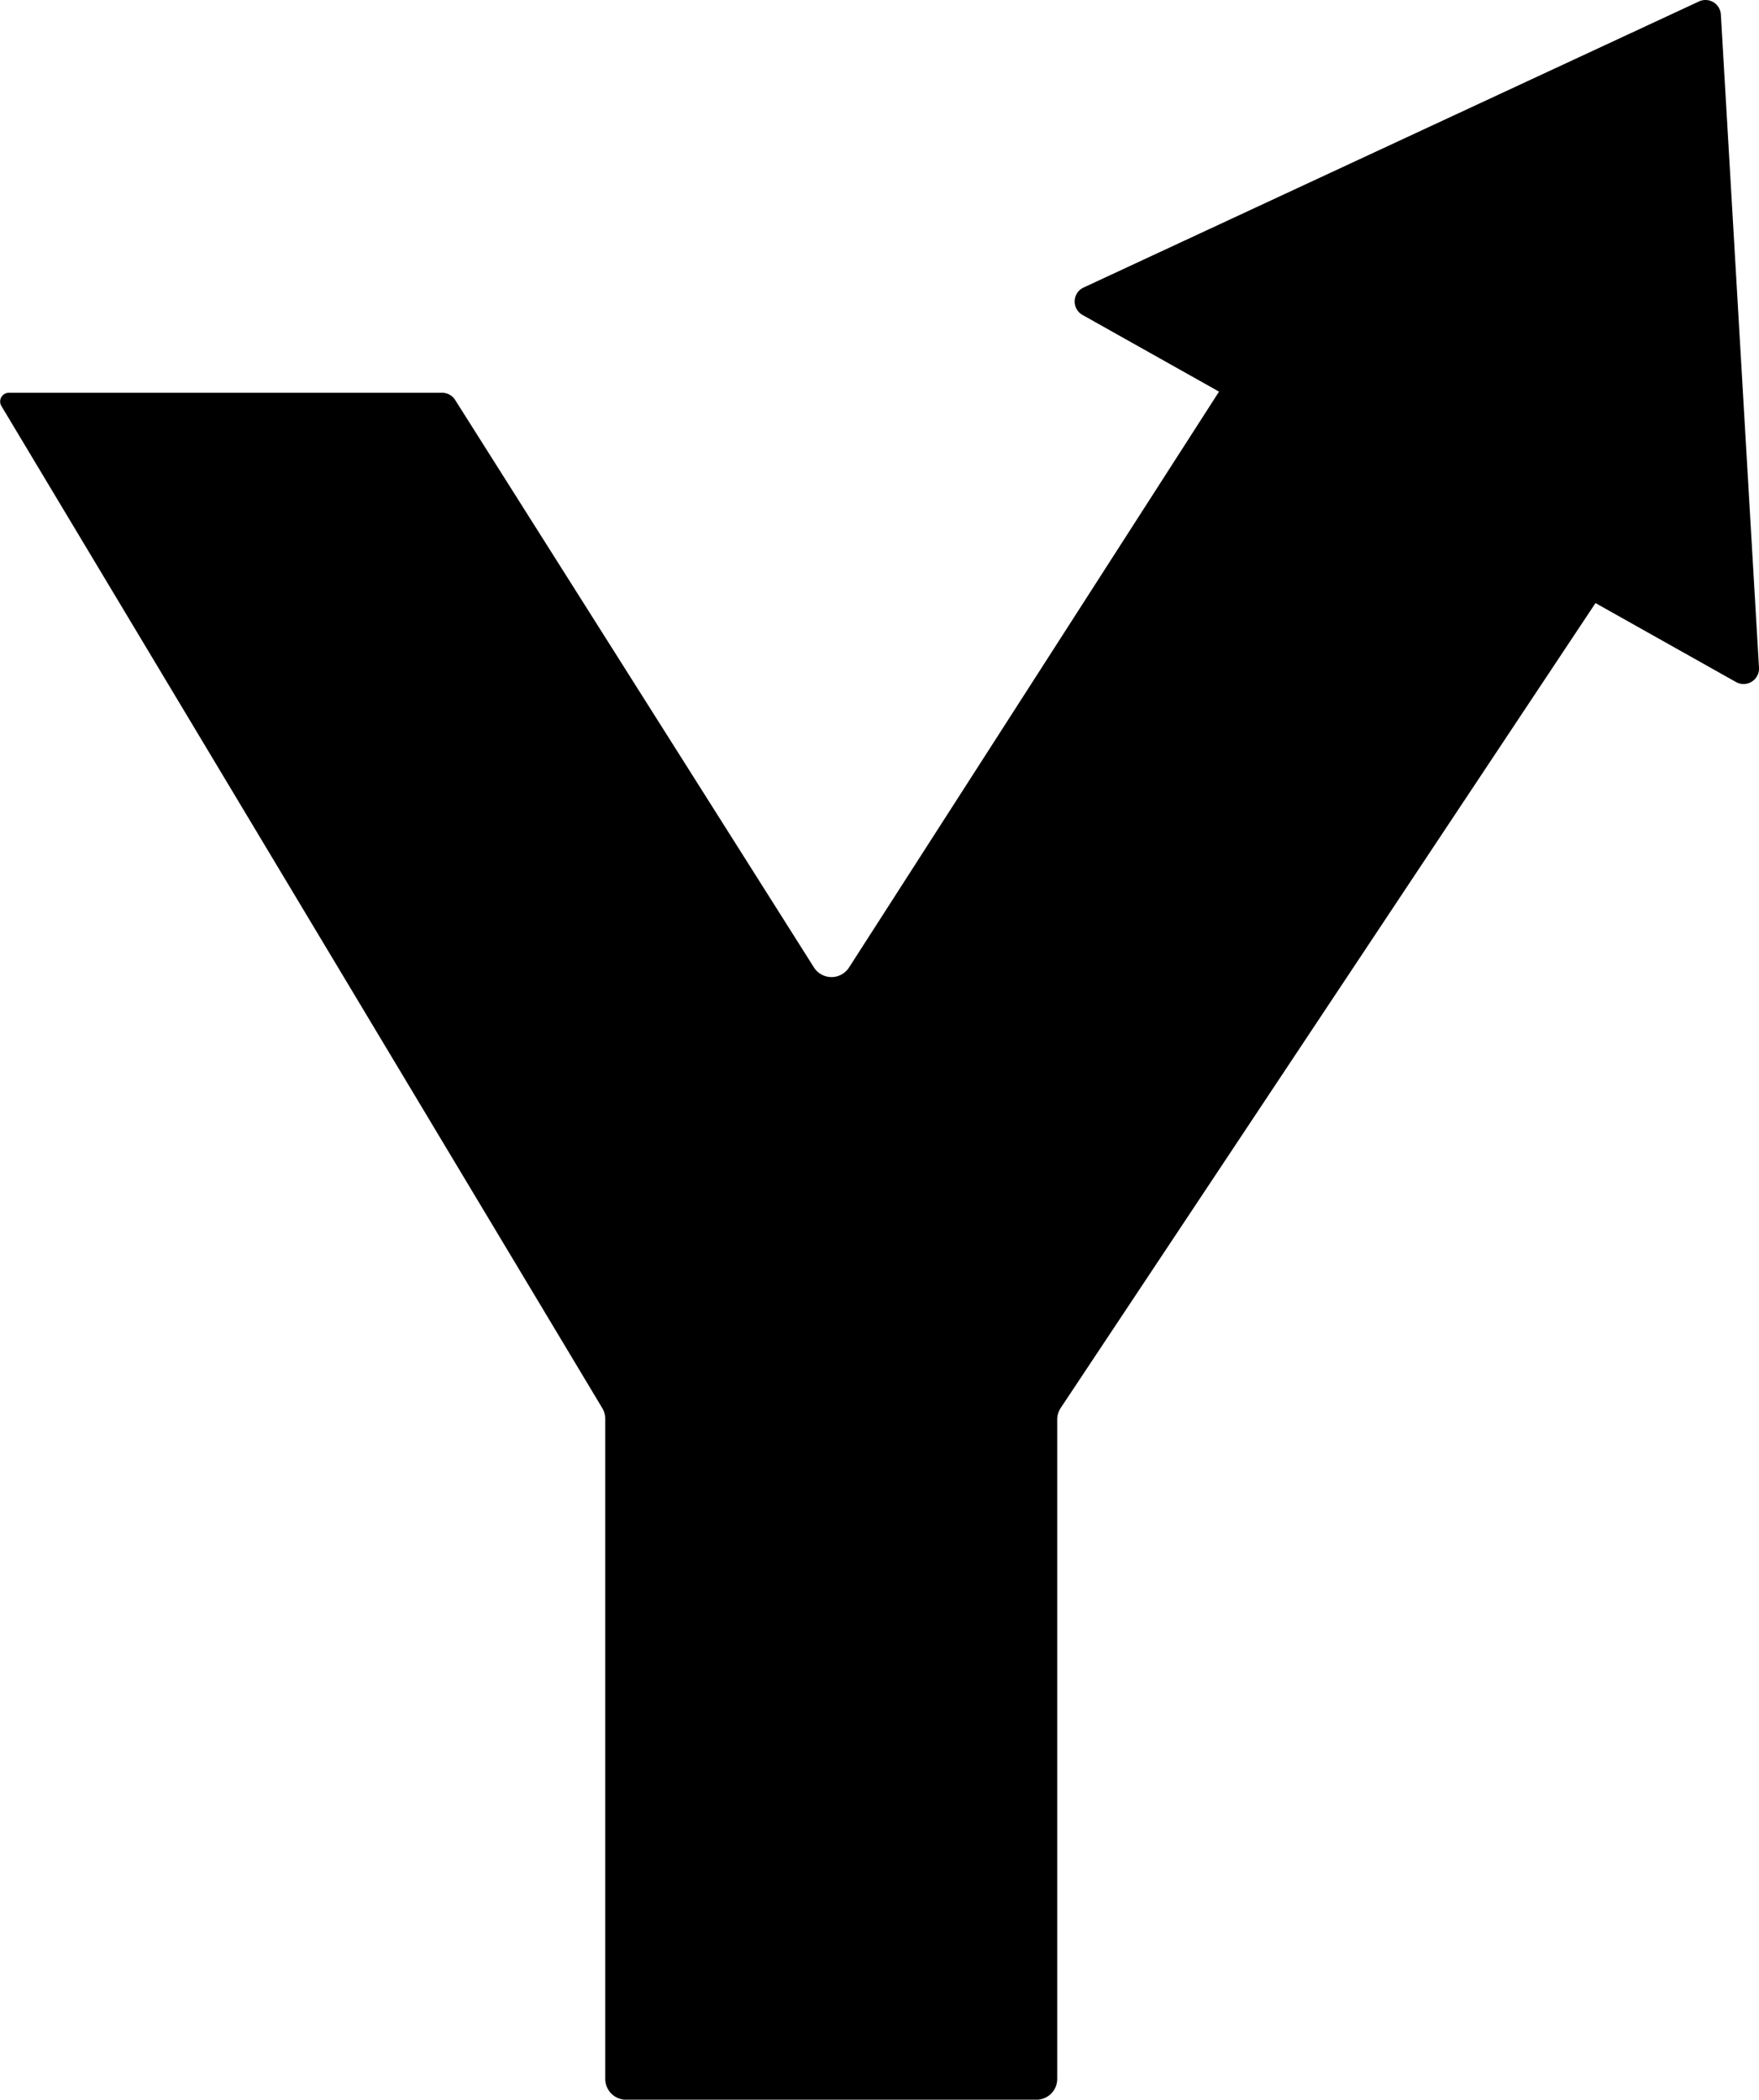 <svg id="レイヤー_1" data-name="レイヤー 1" xmlns="http://www.w3.org/2000/svg" viewBox="0 0 495.74 591.62"><defs><style>.cls-1{stroke:red;stroke-miterlimit:10;}</style></defs><title>Logo</title><path d="M484.61,4.16A4.34,4.34,0,0,0,478.44.48L305,81.09a4.34,4.34,0,0,0-.3,7.72l38.48,21.61L238.91,272.67a5.87,5.87,0,0,1-9.93-.06L127.88,112.74a4.33,4.33,0,0,0-3.67-2H2.08A2.47,2.47,0,0,0,0,114.45L169.36,396.84a5.85,5.85,0,0,1,.84,3v186a5.87,5.87,0,0,0,5.87,5.87H291.71a5.87,5.87,0,0,0,5.87-5.87V400a5.85,5.85,0,0,1,1-3.24L449.28,170l39.61,22.25a4.35,4.35,0,0,0,6.47-4Z" transform="translate(0.38 -0.07)"/><path class="cls-1" d="M348,192" transform="translate(0.38 -0.07)"/><path class="cls-1" d="M316,174" transform="translate(0.38 -0.07)"/><path class="cls-1" d="M453,251" transform="translate(0.38 -0.07)"/><path class="cls-1" d="M421,233" transform="translate(0.38 -0.07)"/><path class="cls-1" d="M445.5,116.5" transform="translate(0.38 -0.07)"/><path class="cls-1" d="M315.5,174.5" transform="translate(0.38 -0.07)"/><path class="cls-1" d="M445.5,114.5" transform="translate(0.38 -0.07)"/></svg>